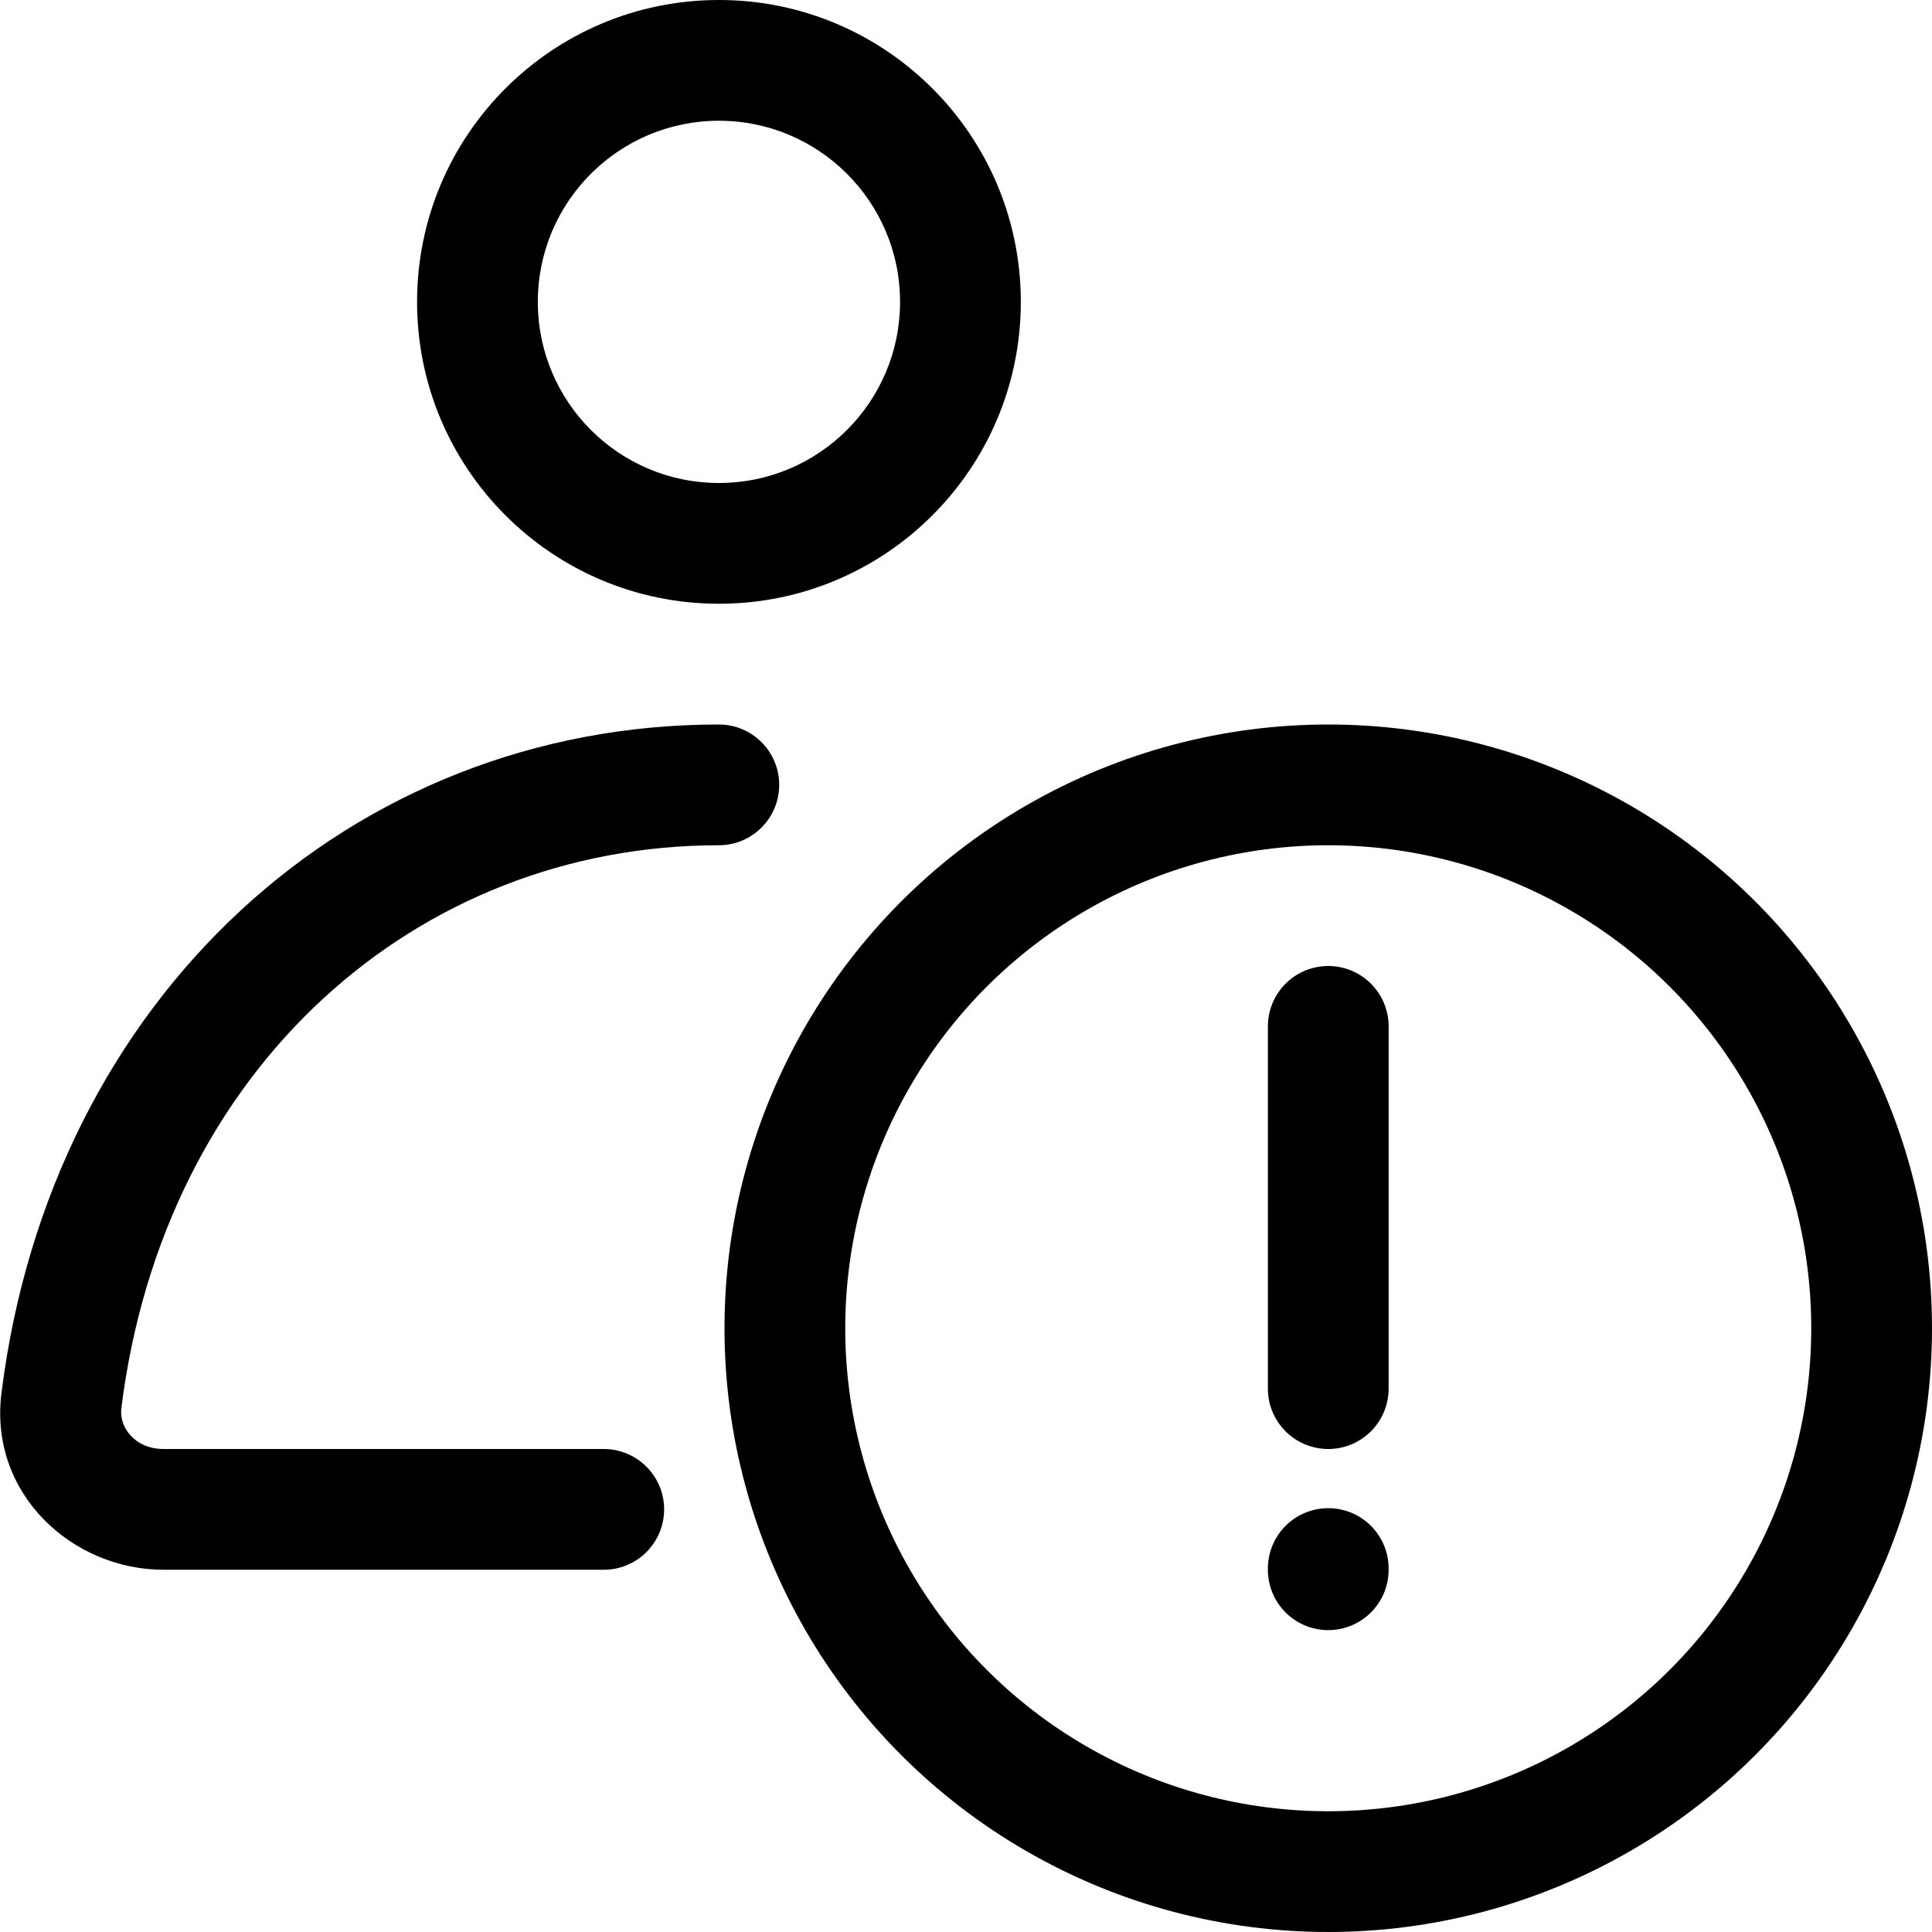<?xml version="1.0" encoding="utf-8"?>

<!--
 * Copyright (c) 2020, WSO2 Inc. (http://www.wso2.org) All Rights Reserved.
 *
 * WSO2 Inc. licenses this file to you under the Apache License,
 * Version 2.0 (the "License"); you may not use this file except
 * in compliance with the License.
 * You may obtain a copy of the License at
 *
 *     http://www.apache.org/licenses/LICENSE-2.0
 *
 * Unless required by applicable law or agreed to in writing,
 * software distributed under the License is distributed on an
 * "AS IS" BASIS, WITHOUT WARRANTIES OR CONDITIONS OF ANY
 * KIND, either express or implied. See the License for the
 * specific language governing permissions and limitations
 * under the License.
-->

<svg id="issuer-icon" class="icon" width="16" height="16" viewBox="0 0 16 16" fill="none" xmlns="http://www.w3.org/2000/svg">
    <path fill-rule="evenodd" clip-rule="evenodd"
        d="M7.454 2.5C7.454 3.328 6.782 4 5.954 4C5.125 4 4.454 3.328 4.454 2.5C4.454 1.672 5.125 1 5.954 1C6.782 1 7.454 1.672 7.454 2.5ZM8.454 2.5C8.454 3.881 7.334 5 5.954 5C4.573 5 3.454 3.881 3.454 2.5C3.454 1.119 4.573 0 5.954 0C7.334 0 8.454 1.119 8.454 2.5ZM5.953 6C2.911 6 0.422 8.255 0.012 11.538C-0.092 12.373 0.6 13 1.355 13L5 13C5.276 13 5.5 12.776 5.5 12.5C5.5 12.224 5.276 12 5 12L1.355 12C1.113 12 0.985 11.816 1.005 11.662C1.357 8.839 3.454 7 5.953 7C6.229 7 6.453 6.776 6.453 6.5C6.453 6.224 6.229 6 5.953 6Z"
        fill="black" />
    <circle cx="11" cy="11" r="4.5" stroke="black" />
    <path d="M11 8.5V11.5" stroke="black" stroke-linecap="round" />
    <path d="M11 12.99V13" stroke="black" stroke-linecap="round" />
</svg>
